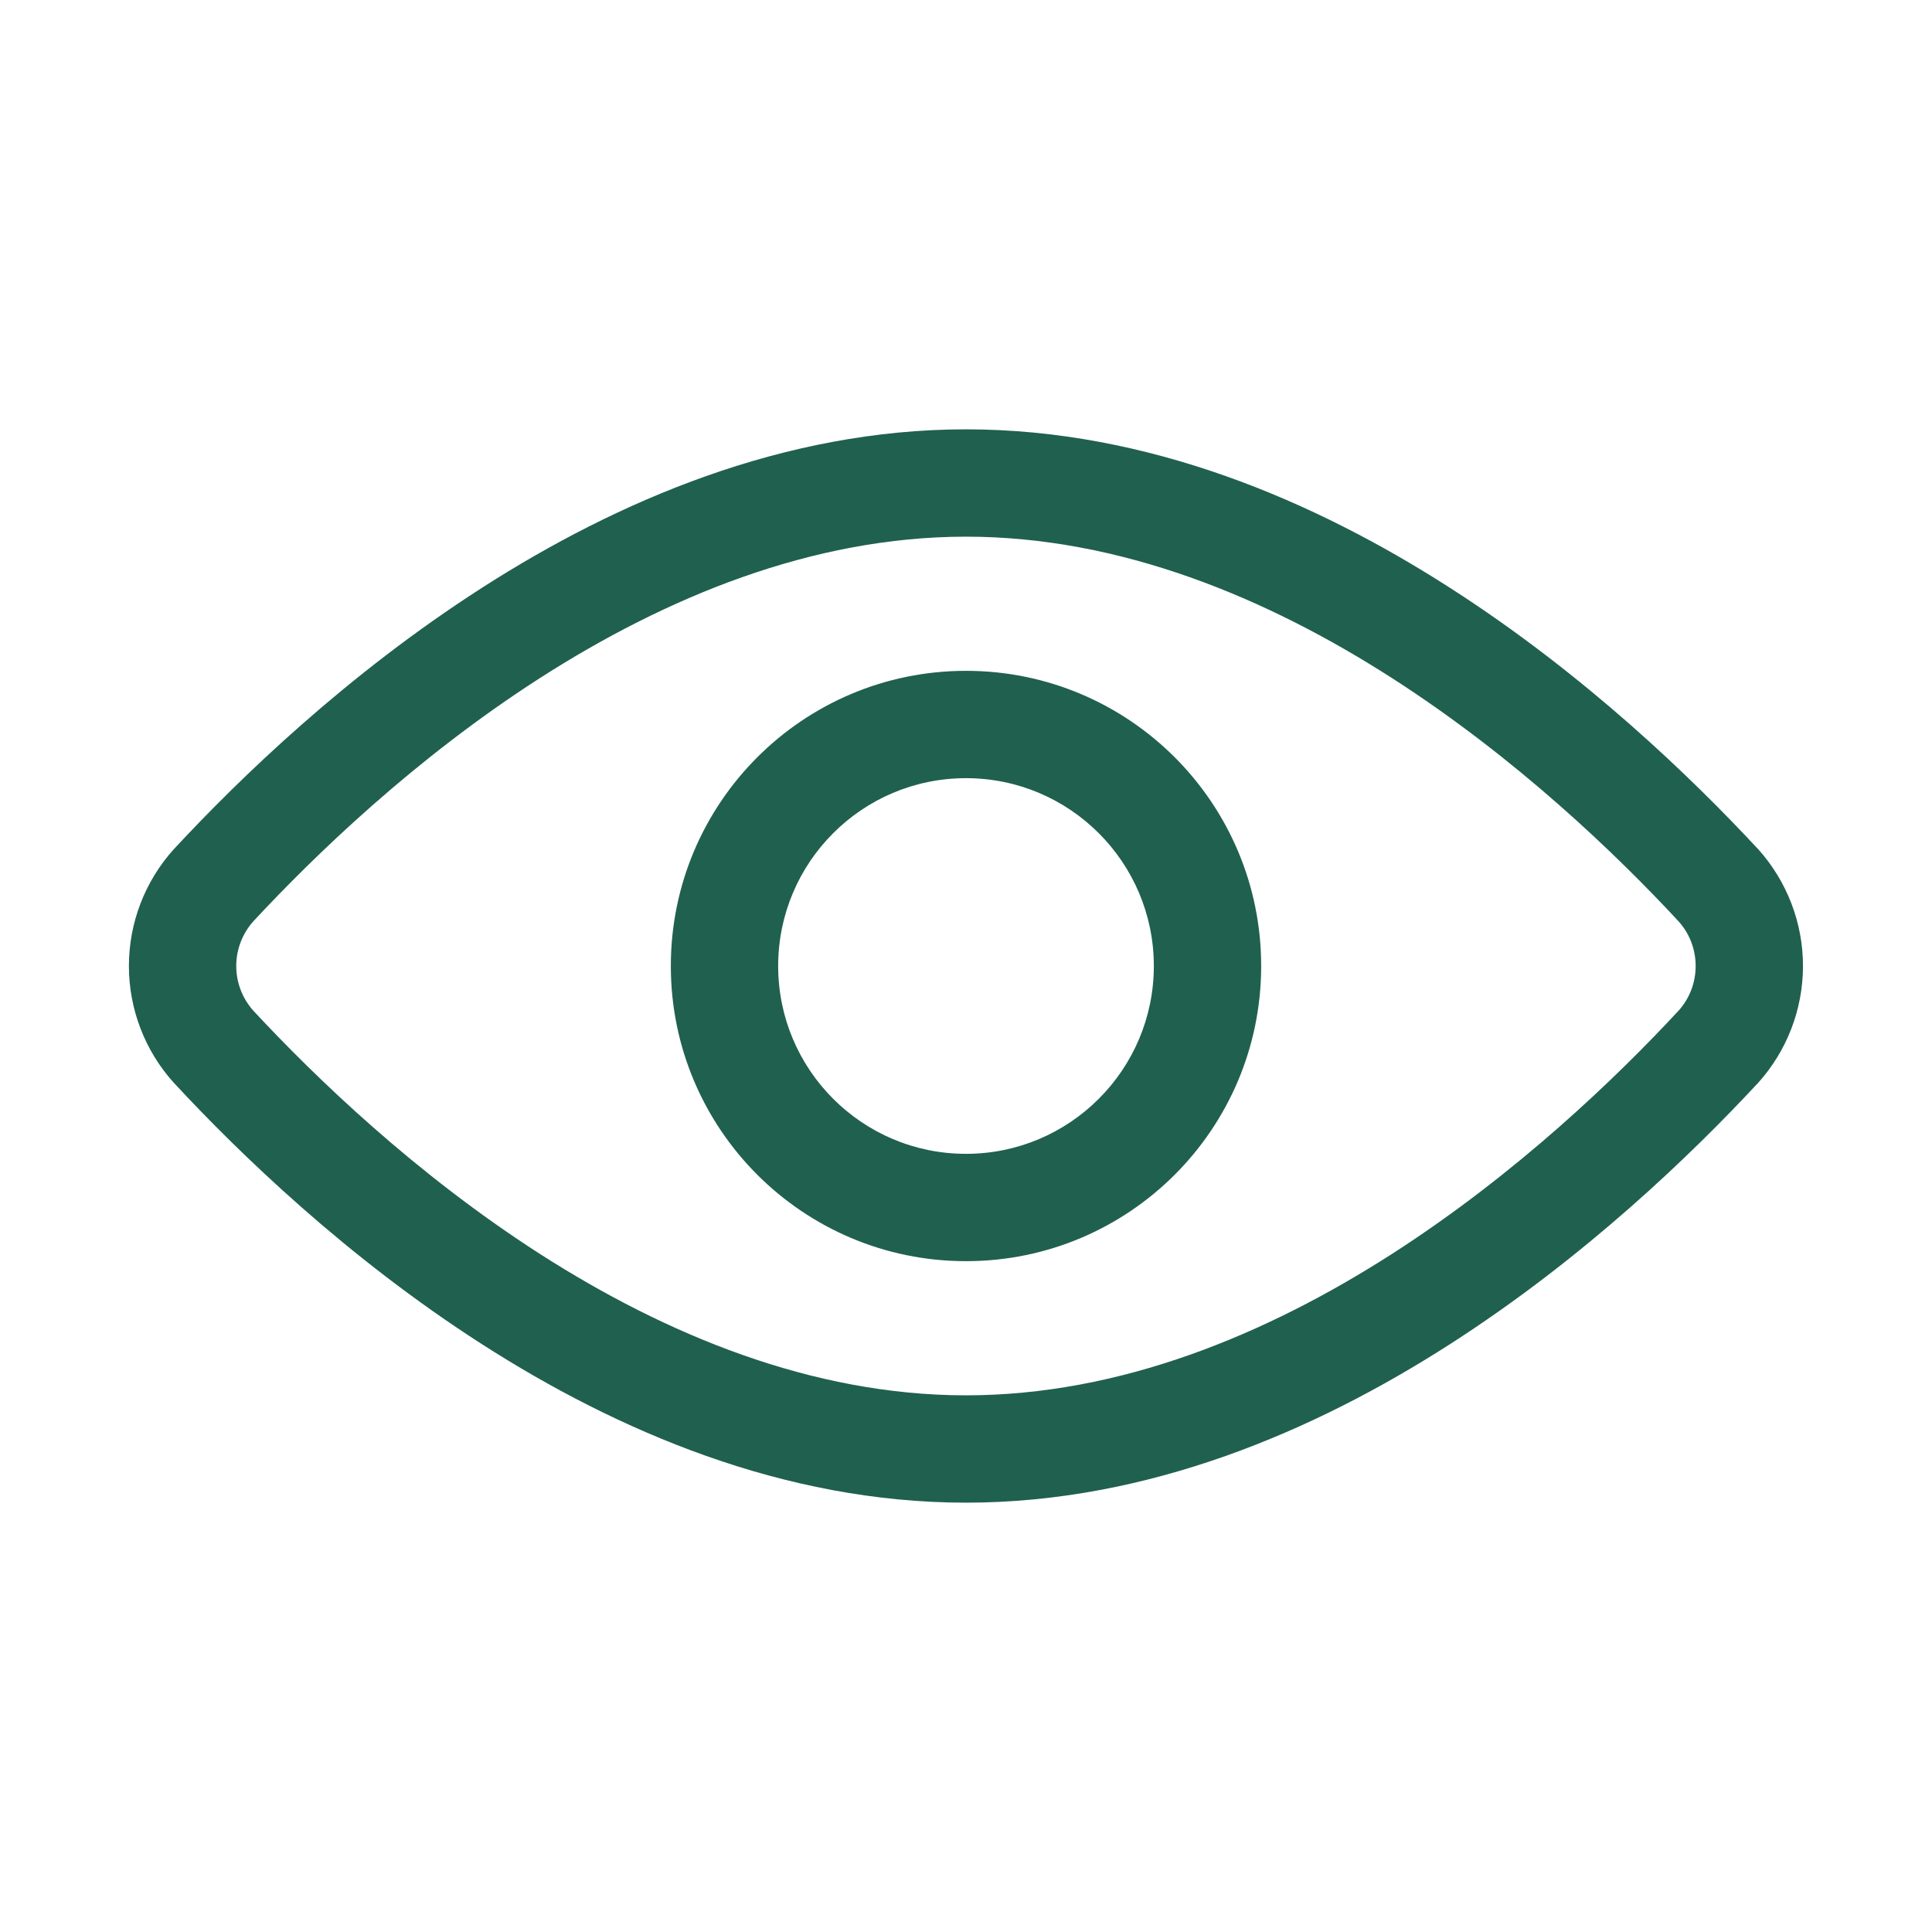 <svg width="18" height="18" viewBox="0 0 18 18" fill="none" xmlns="http://www.w3.org/2000/svg">
<path fill-rule="evenodd" clip-rule="evenodd" d="M2.201 9C2.201 8.846 2.258 8.698 2.36 8.584C2.935 7.965 3.869 7.063 5.031 6.317C6.198 5.569 7.561 5 9 5C10.439 5 11.802 5.569 12.968 6.317C14.13 7.063 15.065 7.965 15.639 8.584C15.742 8.698 15.798 8.846 15.798 9C15.798 9.154 15.742 9.302 15.639 9.416C15.065 10.035 14.13 10.937 12.968 11.683C11.802 12.431 10.439 13 9 13C7.561 13 6.198 12.431 5.031 11.683C3.869 10.937 2.935 10.035 2.36 9.416C2.258 9.302 2.201 9.154 2.201 9ZM9 4C7.3 4 5.749 4.669 4.491 5.476C3.231 6.284 2.231 7.253 1.625 7.906L1.625 7.906L1.62 7.911C1.35 8.21 1.201 8.598 1.201 9C1.201 9.402 1.35 9.79 1.62 10.089L1.62 10.089L1.625 10.094C2.231 10.747 3.231 11.716 4.491 12.524C5.749 13.331 7.3 14 9 14C10.699 14 12.251 13.331 13.508 12.524C14.768 11.716 15.768 10.747 16.375 10.094L16.375 10.094L16.38 10.089C16.649 9.79 16.798 9.402 16.798 9C16.798 8.598 16.649 8.21 16.38 7.911L16.38 7.911L16.375 7.906C15.768 7.253 14.768 6.284 13.508 5.476C12.251 4.669 10.699 4 9 4ZM7.25 9C7.25 8.034 8.033 7.25 9 7.25C9.966 7.25 10.75 8.034 10.75 9C10.75 9.966 9.966 10.75 9 10.75C8.033 10.75 7.25 9.966 7.25 9ZM9 6.25C7.481 6.25 6.25 7.481 6.25 9C6.25 10.519 7.481 11.75 9 11.75C10.519 11.75 11.75 10.519 11.75 9C11.75 7.481 10.519 6.25 9 6.25Z" fill="#20604F"/>
</svg>
